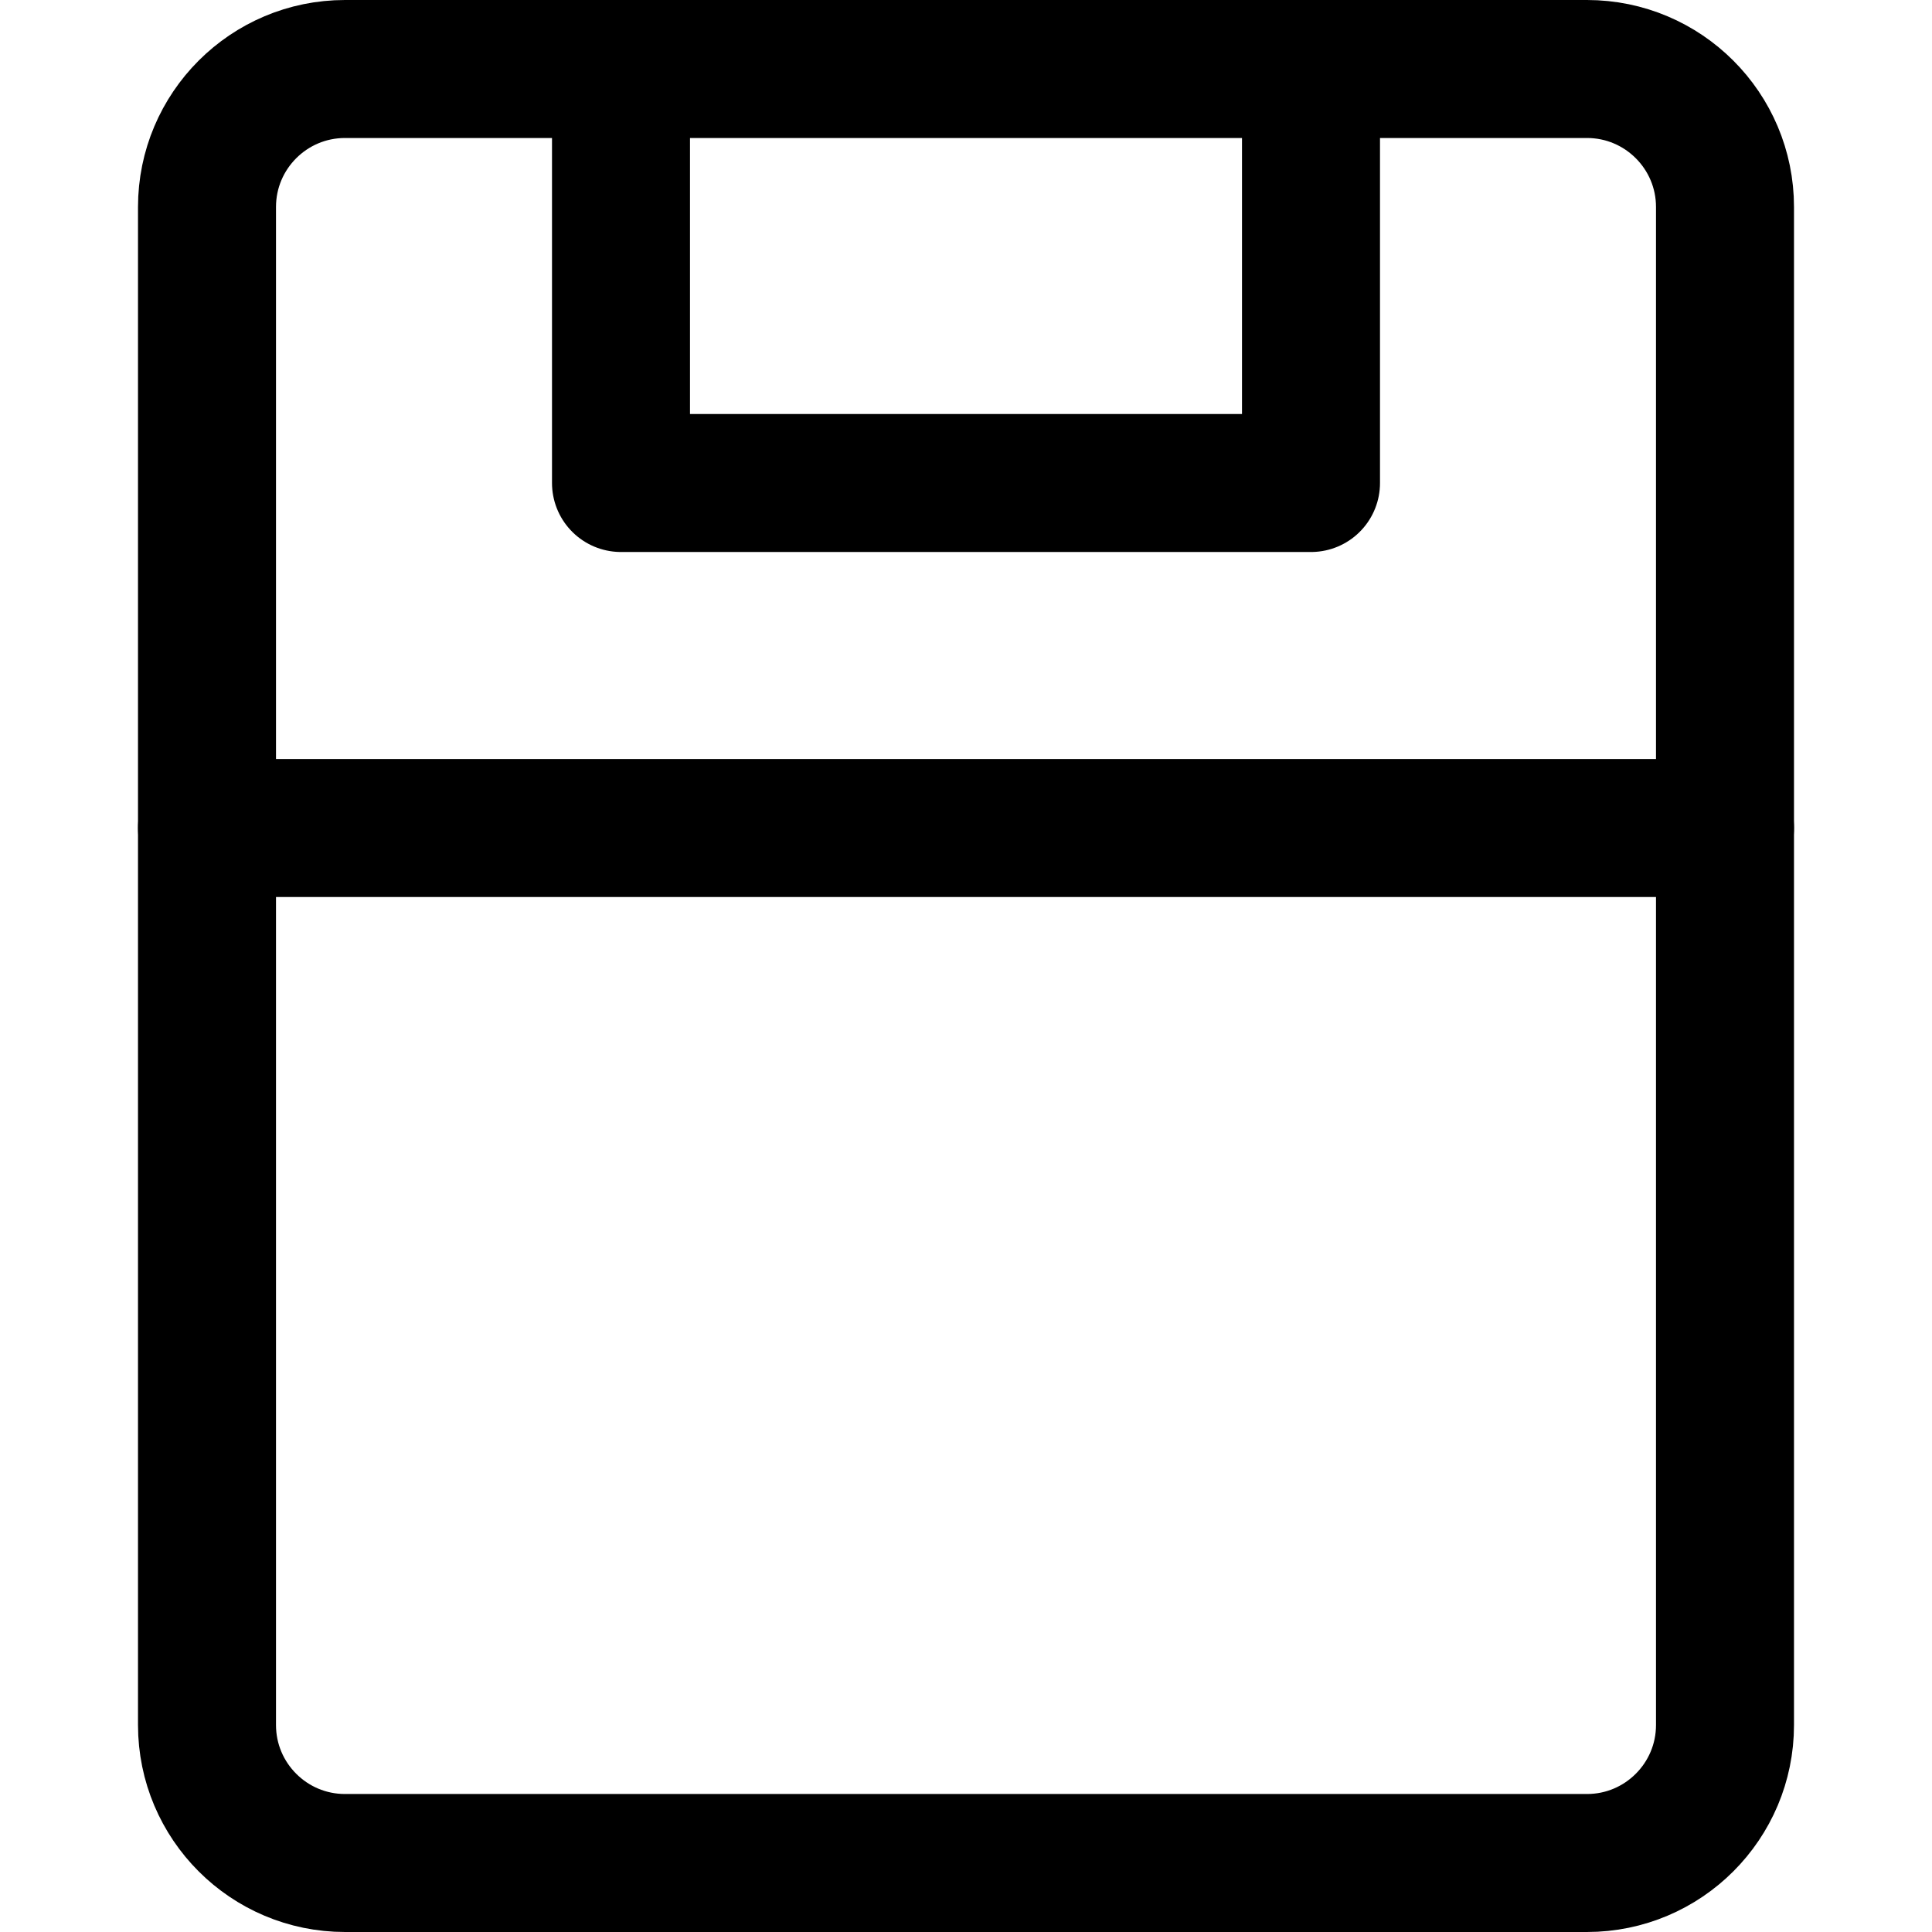 <svg xmlns="http://www.w3.org/2000/svg" fill="none" viewBox="0 0 14 14"><g id="hotel-bed-1--bed-single-bedrooms-bedroom-hotel-hotel"><path id="Vector" stroke="#000000" stroke-linecap="round" stroke-linejoin="round" d="M11.5 0.5h-9c-0.552 0 -1 0.448 -1 1v11c0 0.552 0.448 1 1 1h9c0.552 0 1 -0.448 1 -1v-11c0 -0.552 -0.448 -1 -1 -1Z" stroke-width="1"></path><path id="Vector_2" stroke="#000000" stroke-linecap="round" stroke-linejoin="round" d="M9.5 0.5v3h-5v-3" stroke-width="1"></path><path id="Vector_3" stroke="#000000" stroke-linecap="round" stroke-linejoin="round" d="M1.5 6h11" stroke-width="1"></path></g></svg>